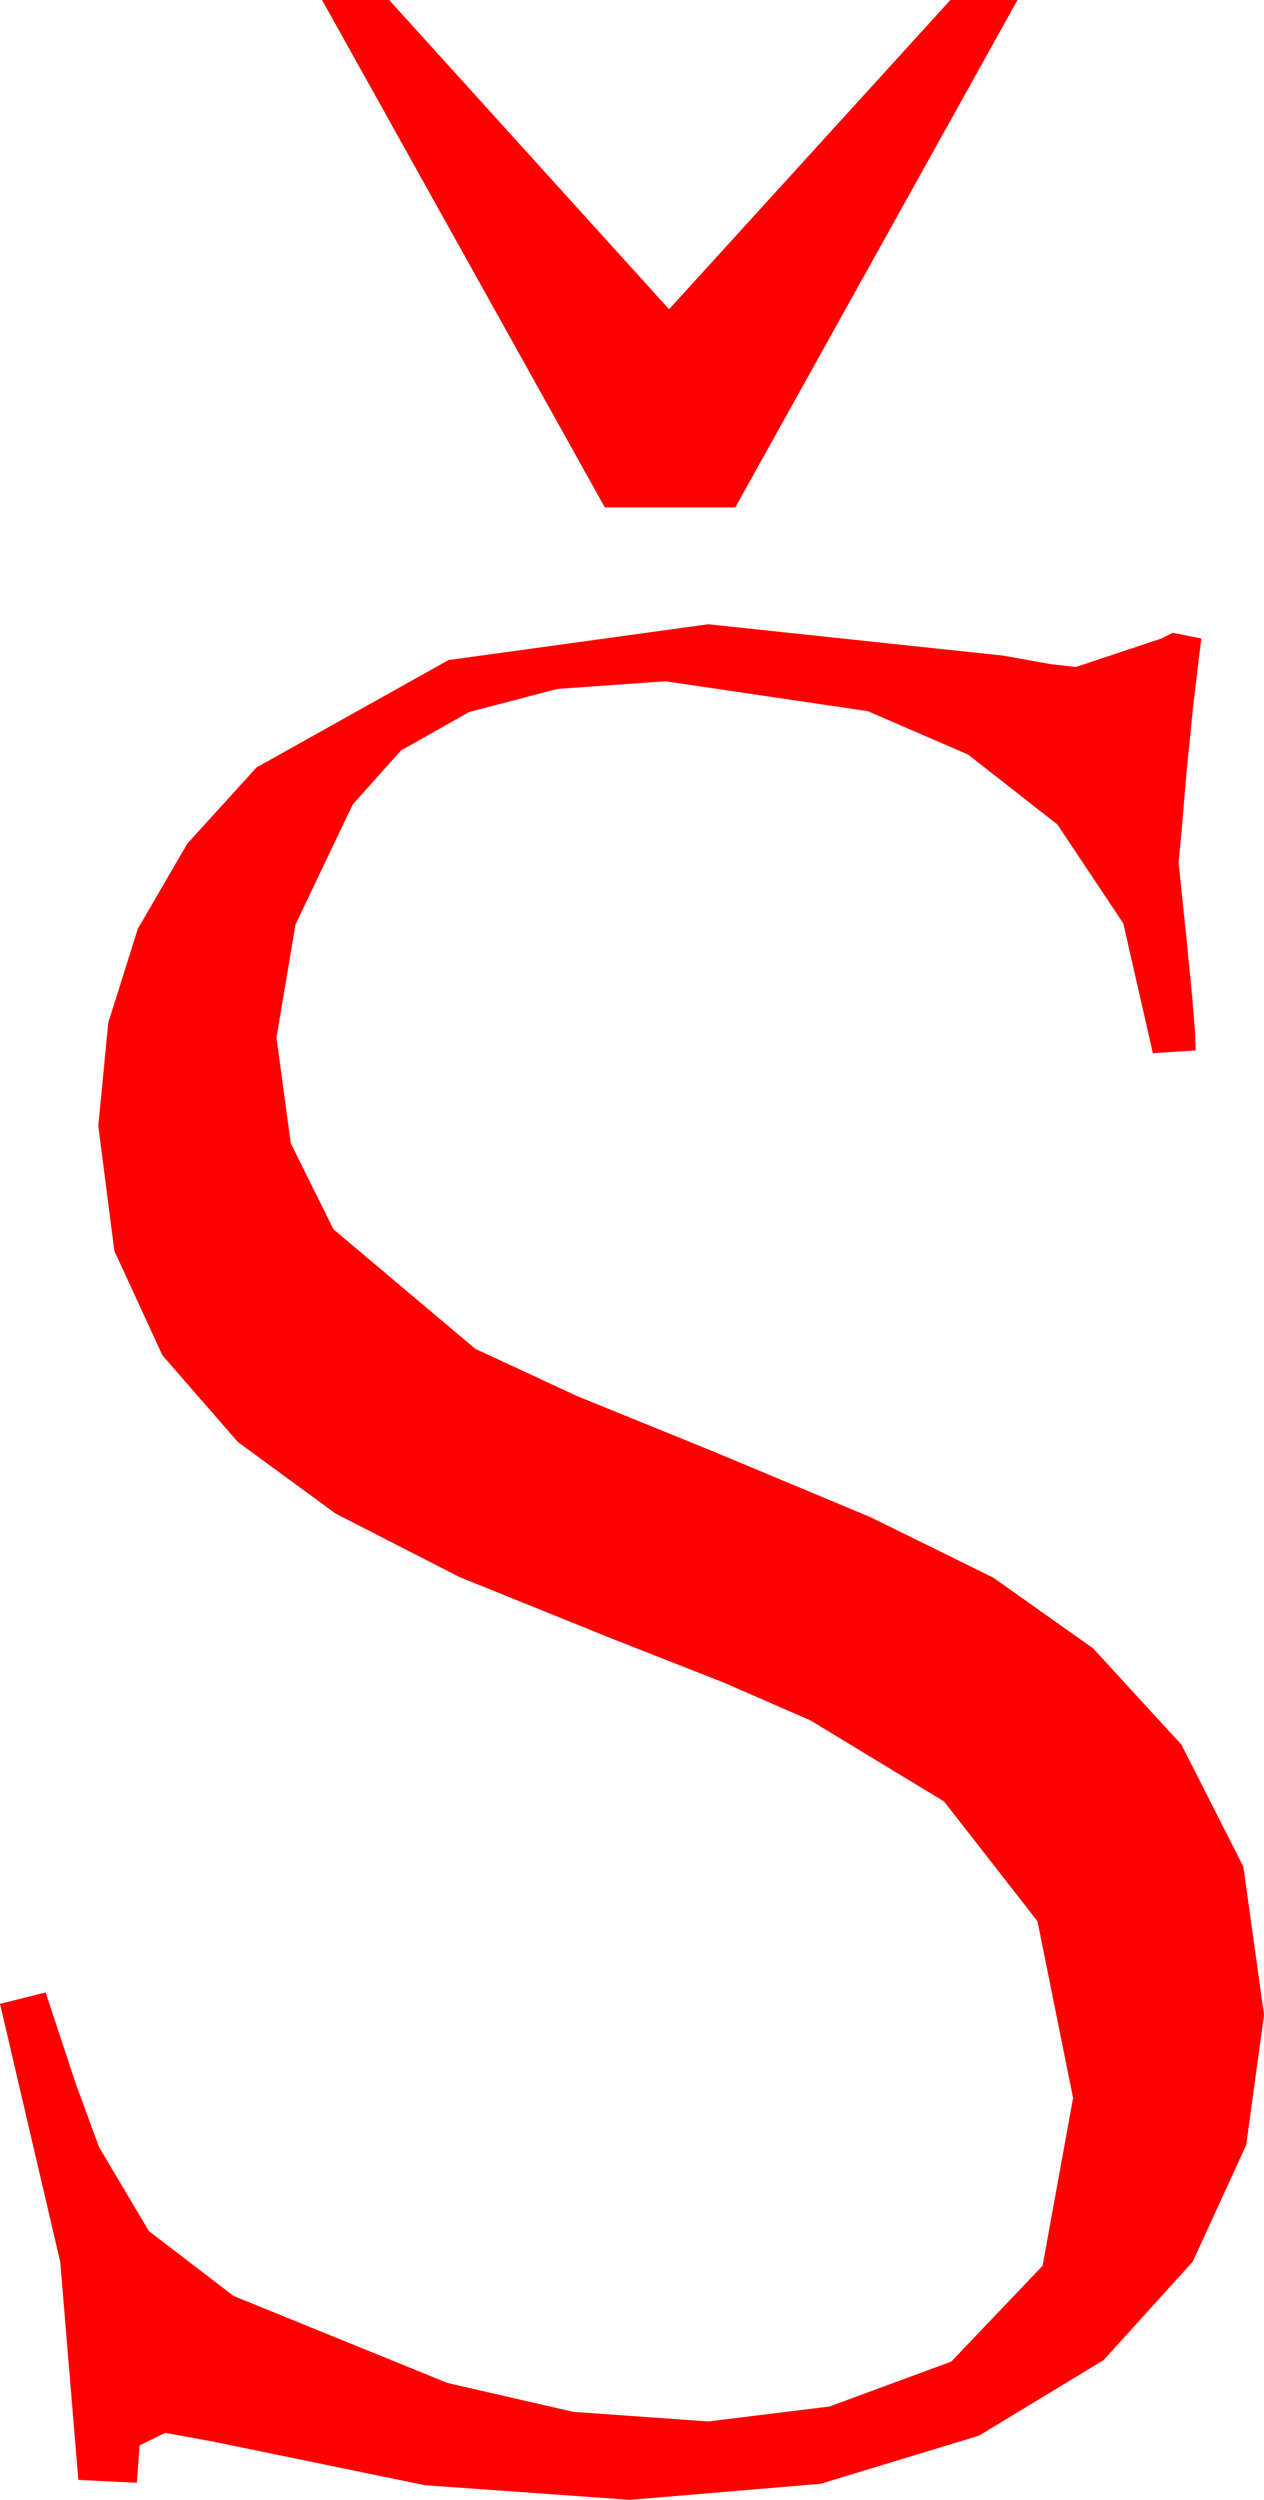 <?xml version="1.0" encoding="utf-8"?>
<!DOCTYPE svg PUBLIC "-//W3C//DTD SVG 1.1//EN" "http://www.w3.org/Graphics/SVG/1.1/DTD/svg11.dtd">
<svg width="25.986" height="51.387" xmlns="http://www.w3.org/2000/svg" xmlns:xlink="http://www.w3.org/1999/xlink" xmlns:xml="http://www.w3.org/XML/1998/namespace" version="1.1">
  <g>
    <g>
      <path style="fill:#FF0000;fill-opacity:1" d="M14.561,12.832L20.625,13.477 21.599,13.652 22.119,13.711 23.877,13.125 24.111,13.008 24.697,13.125 24.536,14.458 24.39,15.908 24.287,17.139 24.229,17.725 24.393,19.296 24.507,20.464 24.569,21.229 24.58,21.592 23.701,21.65 23.093,18.981 21.738,16.948 19.9,15.509 17.842,14.619 13.682,14.004 11.456,14.162 9.642,14.637 8.241,15.429 7.251,16.538 6.075,19.003 5.684,21.328 5.977,23.5 6.855,25.269 9.771,27.726 11.869,28.7 14.678,29.842 17.9,31.189 20.42,32.43 22.471,33.882 24.287,35.861 25.562,38.372 25.986,41.418 25.62,44.093 24.521,46.49 22.69,48.513 20.127,50.067 16.868,51.057 12.949,51.387 8.738,51.086 4.365,50.186 3.398,50.01 2.871,50.266 2.812,51.035 1.611,50.977 1.238,46.494 0,41.191 0.938,40.957 1.564,42.85 2.036,44.136 3.062,45.864 4.805,47.197 9.199,48.984 11.785,49.578 14.561,49.775 17.054,49.468 19.556,48.545 21.434,46.575 22.061,43.125 21.328,39.492 19.409,37.031 16.655,35.361 14.857,34.578 12.598,33.691 9.445,32.417 6.899,31.113 4.889,29.641 3.34,27.861 2.351,25.715 2.021,23.145 2.225,21.025 2.834,19.091 3.851,17.341 5.273,15.776 9.221,13.568 14.561,12.832z M6.621,0L8.001,0 13.755,6.357 19.538,0 20.918,0 15.117,10.43 12.434,10.43 6.621,0z" />
    </g>
  </g>
</svg>
